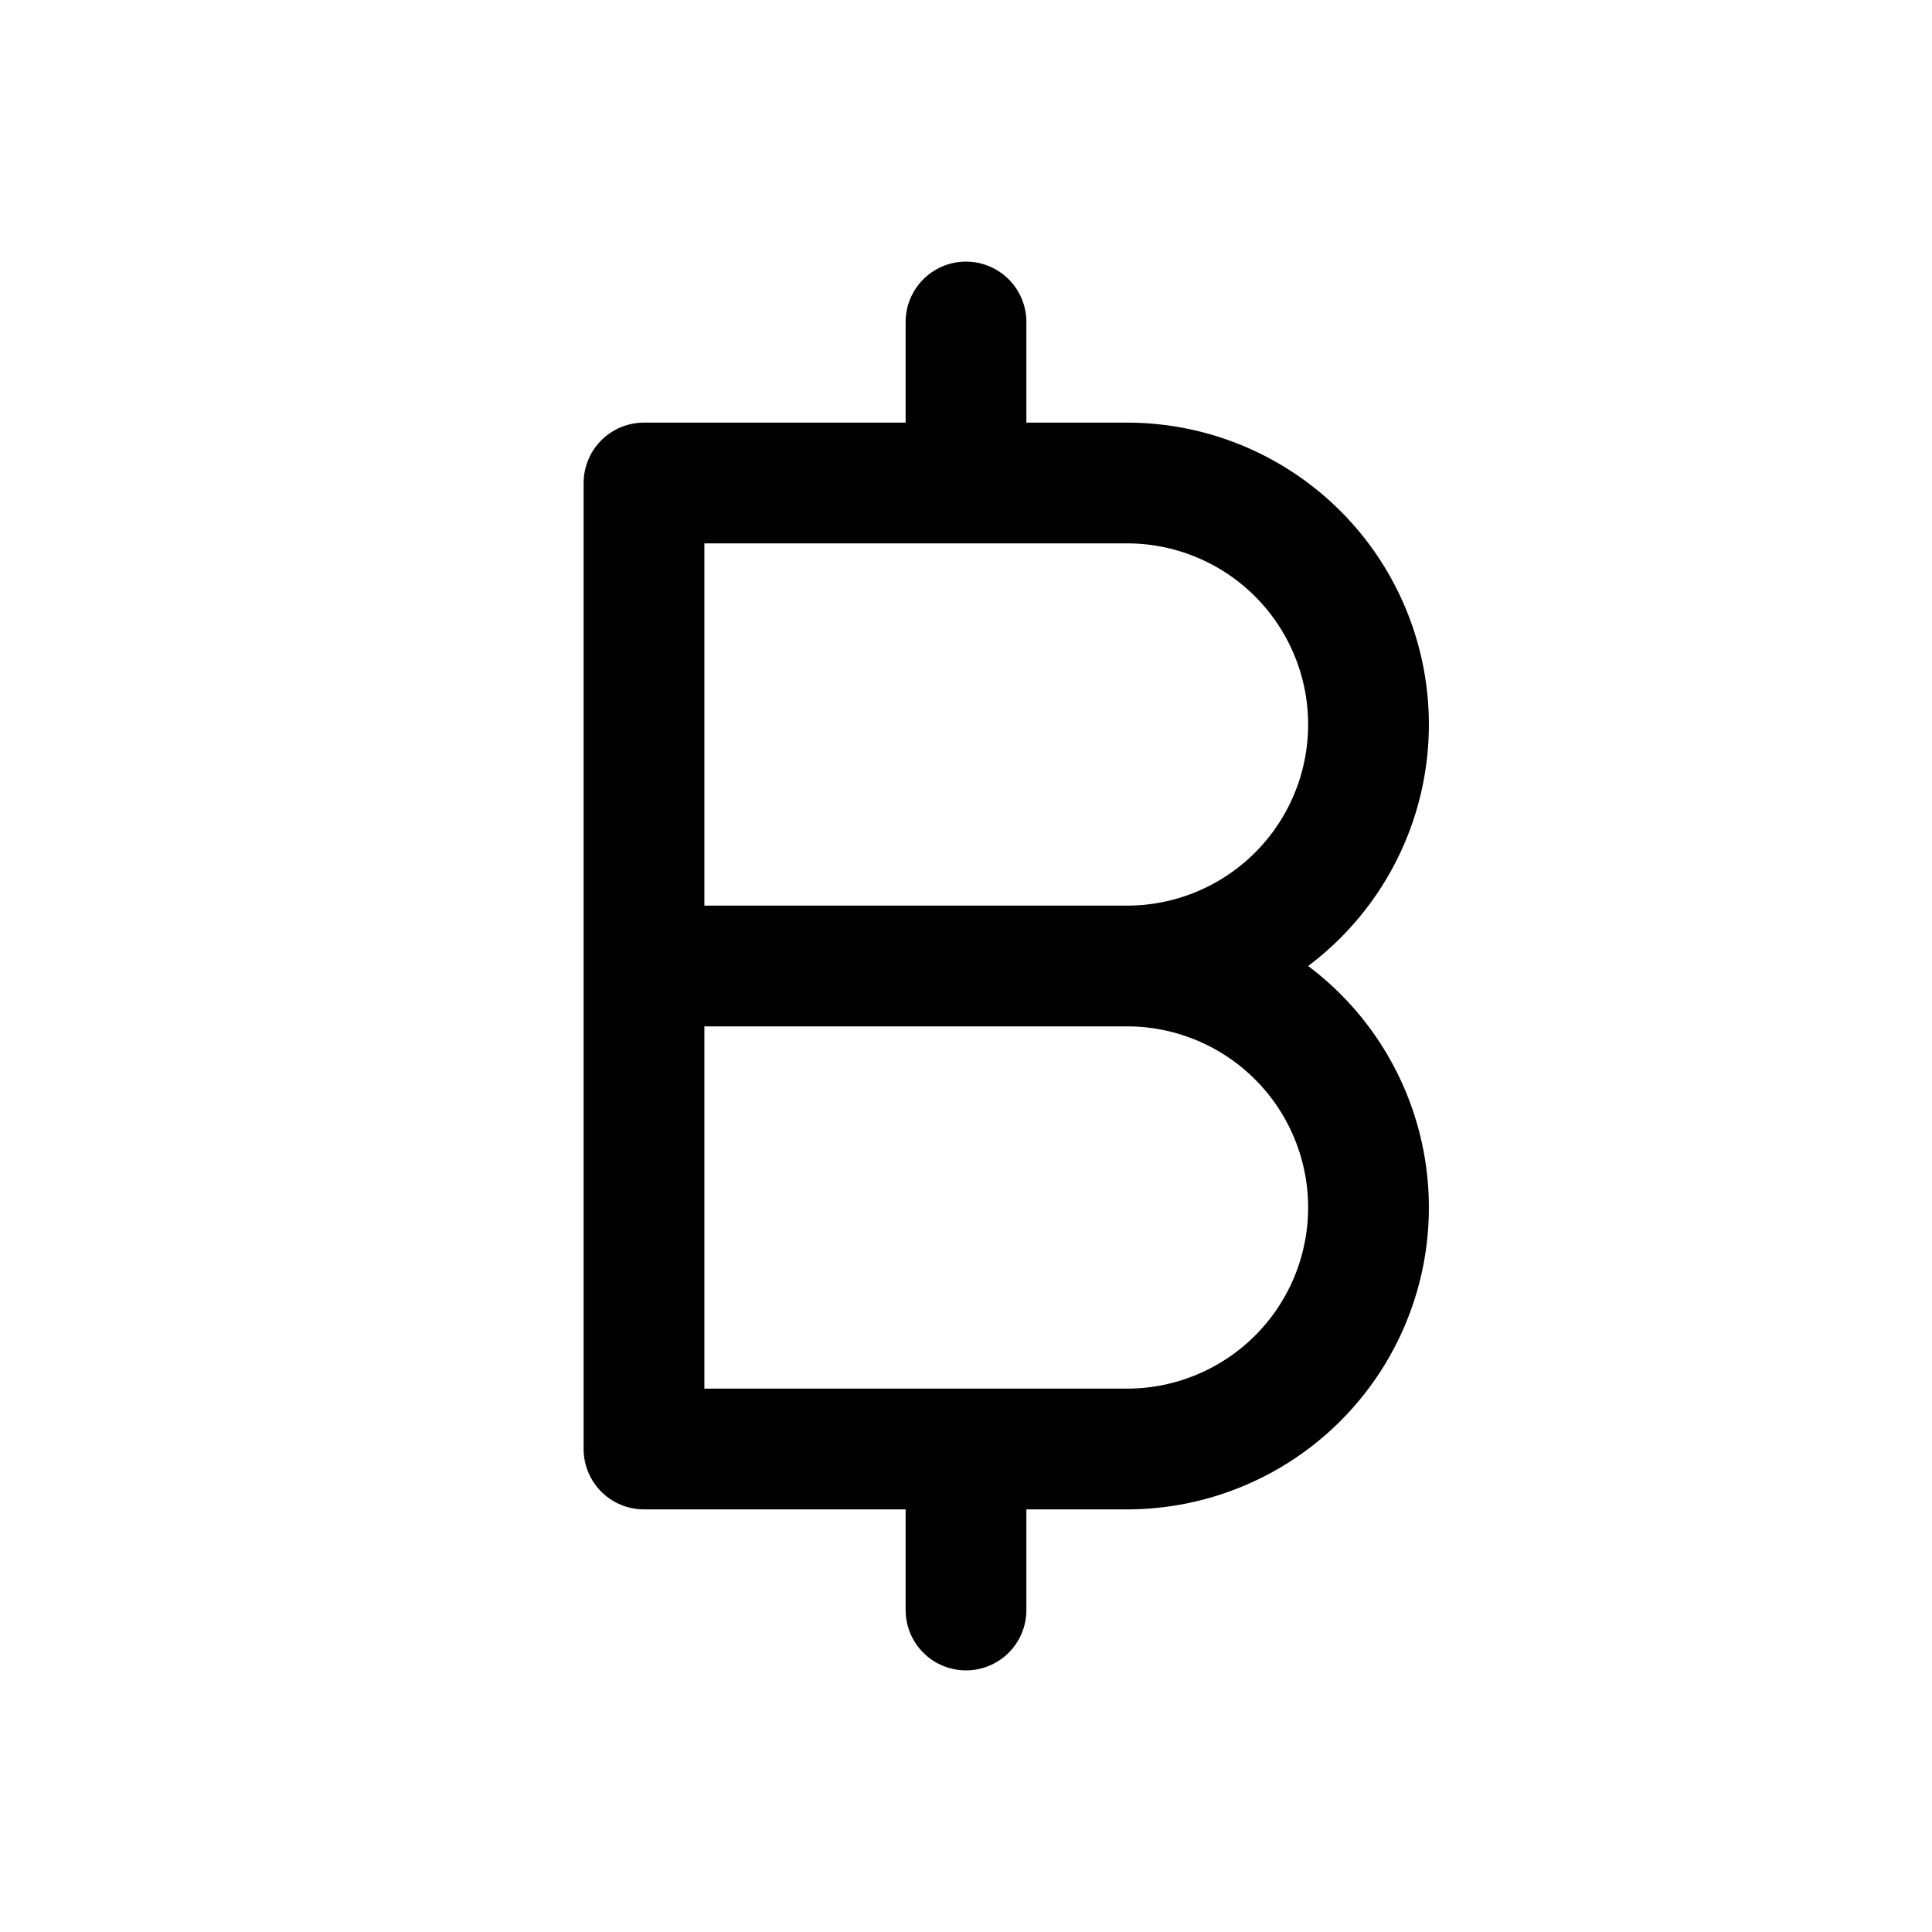 <svg xmlns="http://www.w3.org/2000/svg" width="24" height="24" fill="none" viewBox="0 0 24 24">
    <path stroke="currentColor" stroke-linecap="round" stroke-linejoin="round" stroke-width="1.5" d="M8 12h6m-6 0V6h6a3 3 0 1 1 0 6m-6 0v6h6a3 3 0 1 0 0-6m-2-6V4m0 16v-2"/>
</svg>